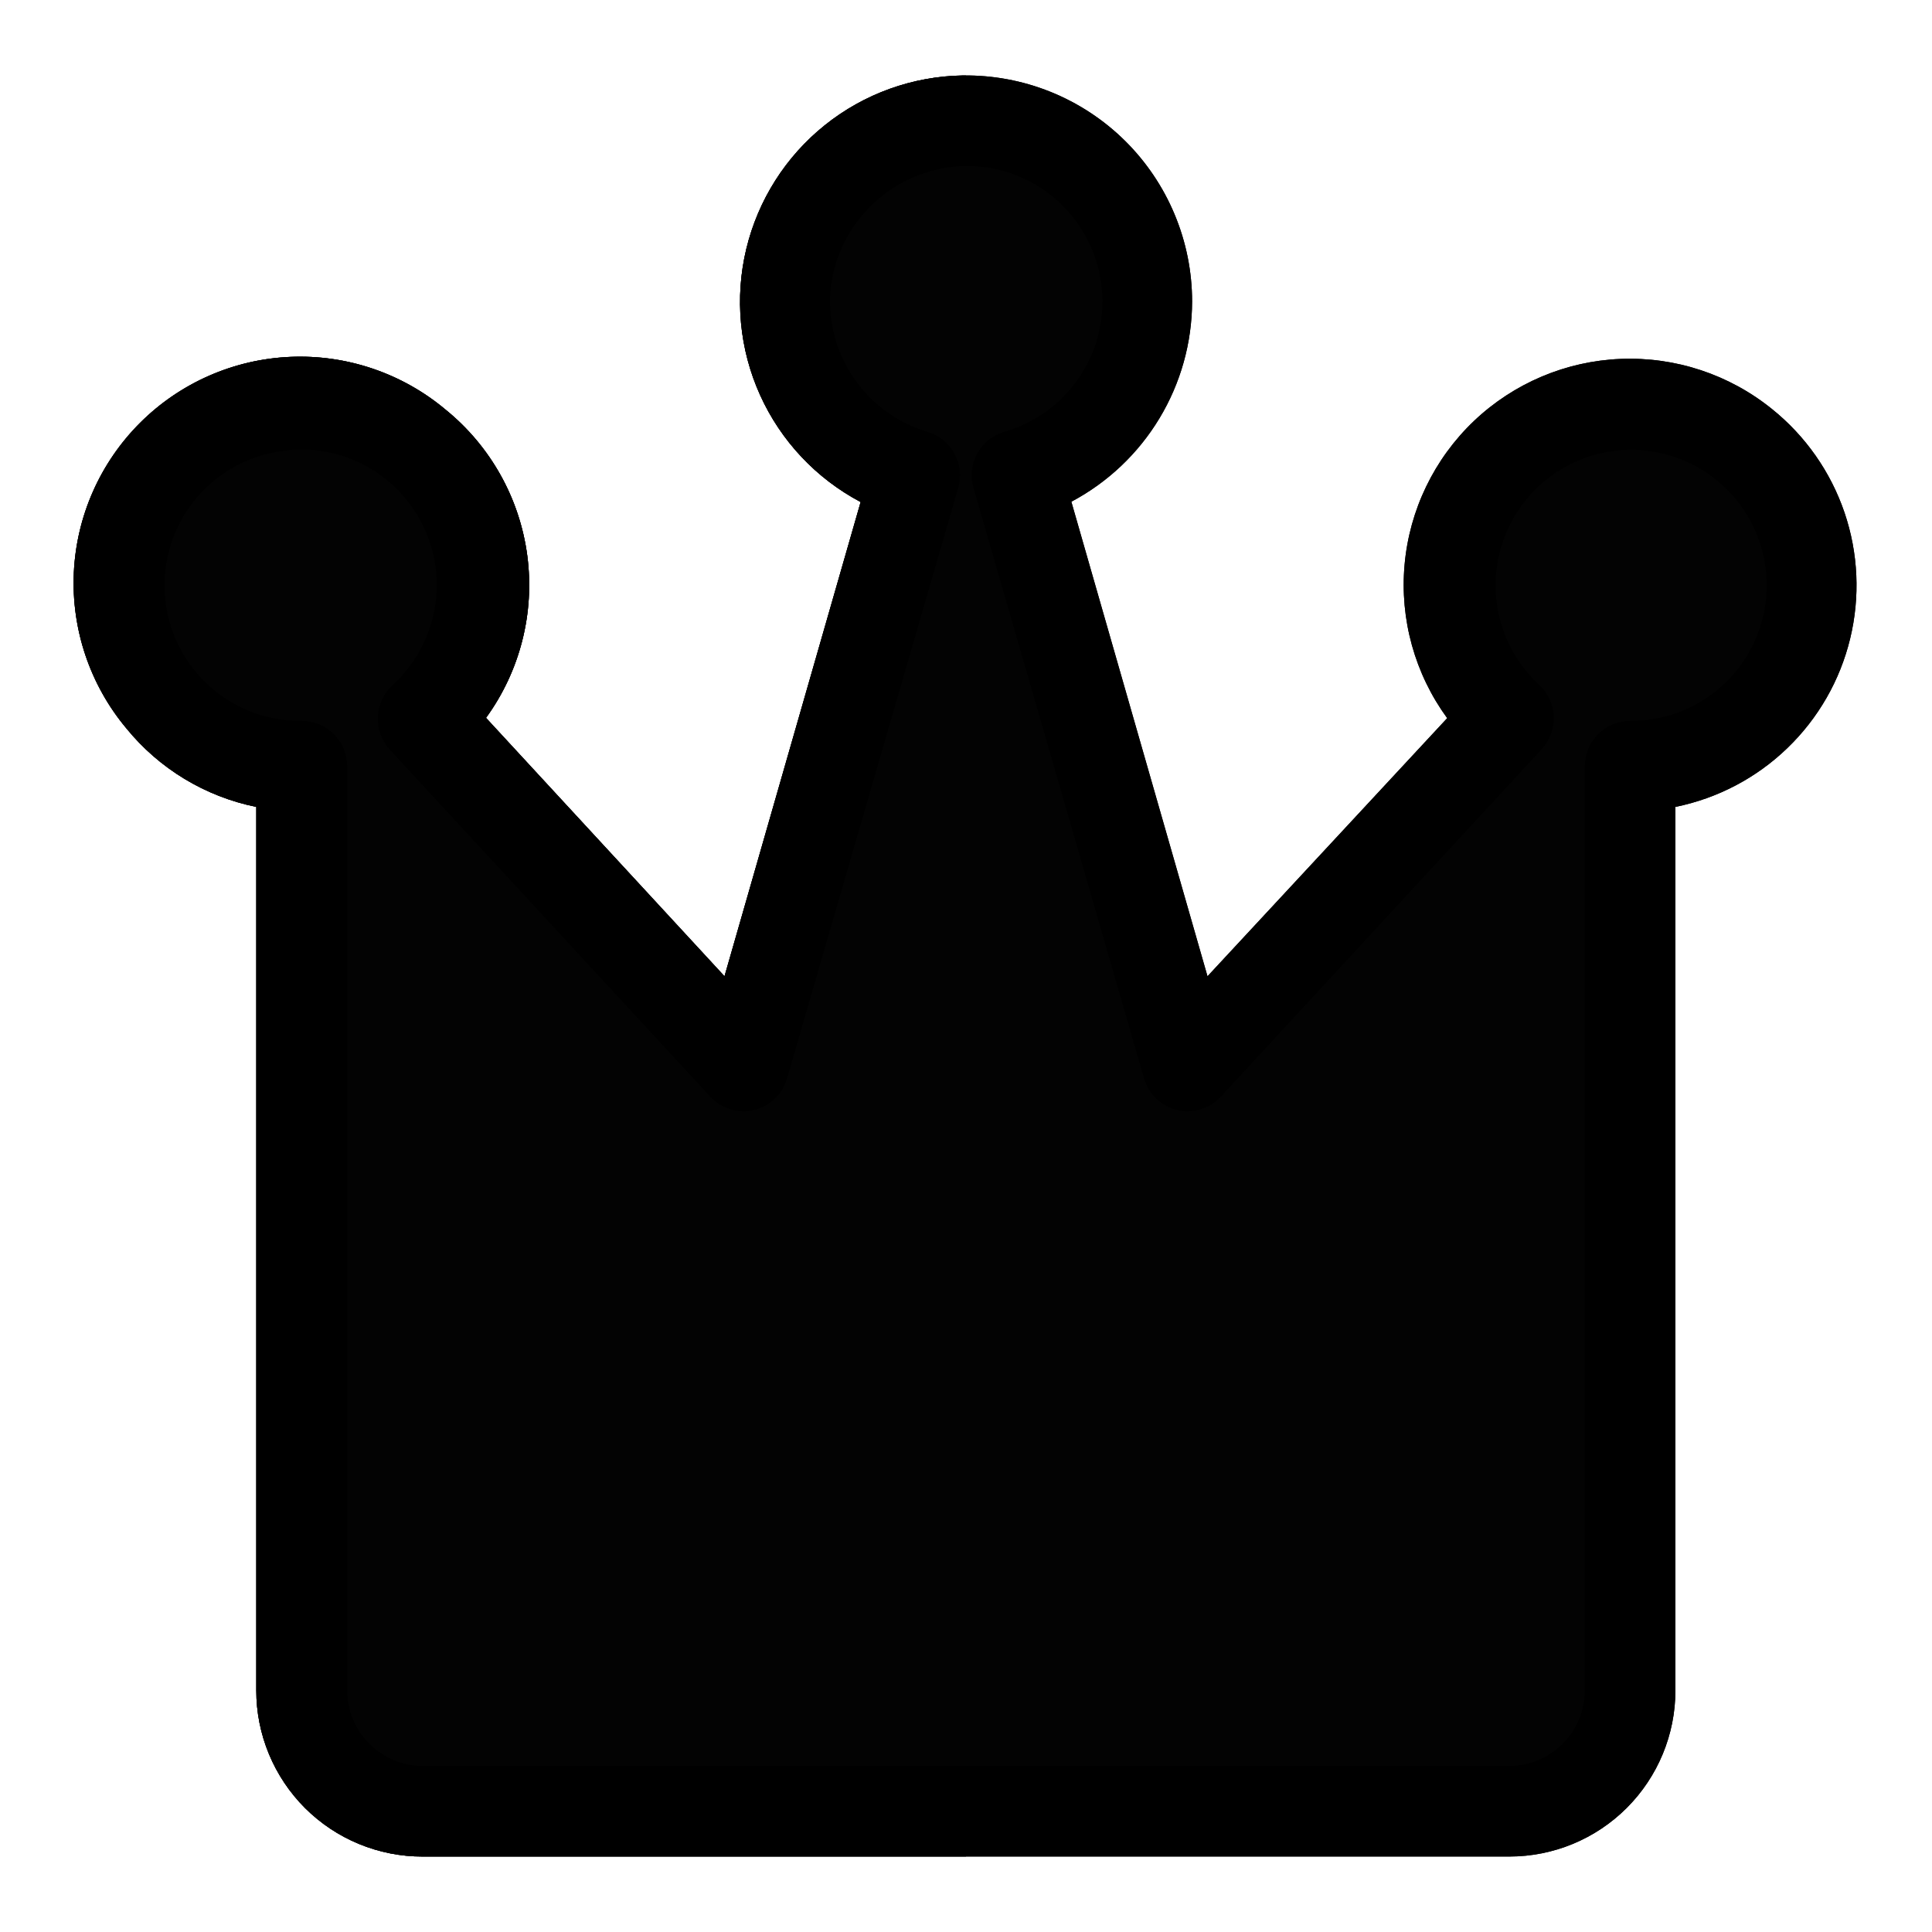 <svg width="64" height="64" viewBox="0 0 64 64" fill="none" xmlns="http://www.w3.org/2000/svg">
<path d="M58.7 13.55C57.286 12.406 55.505 11.816 53.688 11.889C51.871 11.962 50.143 12.694 48.825 13.947C47.508 15.201 46.692 16.891 46.529 18.702C46.366 20.513 46.868 22.322 47.94 23.79L40 32.34L35.49 16.62C36.695 15.981 37.703 15.026 38.407 13.859C39.112 12.691 39.486 11.354 39.49 9.99C39.49 8.998 39.293 8.016 38.91 7.101C38.528 6.185 37.967 5.355 37.261 4.658C36.555 3.961 35.717 3.412 34.797 3.041C33.877 2.671 32.892 2.487 31.9 2.5C30.235 2.526 28.626 3.104 27.326 4.145C26.026 5.186 25.11 6.63 24.721 8.25C24.333 9.869 24.494 11.571 25.18 13.089C25.866 14.606 27.038 15.852 28.51 16.63L24 32.34L16.1 23.78C17.227 22.23 17.716 20.308 17.467 18.408C17.217 16.508 16.248 14.777 14.76 13.57C13.324 12.365 11.49 11.742 9.617 11.822C7.744 11.902 5.97 12.681 4.643 14.004C3.316 15.328 2.532 17.1 2.446 18.972C2.361 20.845 2.979 22.681 4.18 24.12C5.271 25.463 6.794 26.386 8.49 26.73V56C8.49 56.723 8.633 57.439 8.91 58.107C9.187 58.775 9.593 59.382 10.104 59.893C10.616 60.404 11.224 60.809 11.892 61.084C12.561 61.36 13.277 61.502 14 61.5H50C51.459 61.5 52.858 60.921 53.889 59.889C54.92 58.858 55.5 57.459 55.5 56V26.73C56.895 26.447 58.18 25.773 59.205 24.785C60.23 23.799 60.953 22.54 61.288 21.157C61.624 19.774 61.559 18.324 61.101 16.977C60.642 15.63 59.809 14.441 58.7 13.55V13.55Z" fill="#030303" id="id_101"></path>
<path d="M32 2.5H31.9C30.235 2.525 28.626 3.104 27.326 4.145C26.026 5.186 25.11 6.63 24.721 8.249C24.333 9.869 24.494 11.571 25.18 13.089C25.866 14.606 27.038 15.852 28.51 16.63L24 32.34L16.1 23.78C17.227 22.23 17.716 20.307 17.467 18.408C17.217 16.508 16.248 14.776 14.76 13.57C13.324 12.365 11.49 11.741 9.617 11.822C7.744 11.902 5.97 12.681 4.643 14.004C3.316 15.327 2.532 17.1 2.446 18.972C2.361 20.844 2.979 22.681 4.18 24.12C5.271 25.463 6.794 26.385 8.49 26.73V56C8.49 56.723 8.633 57.439 8.91 58.107C9.187 58.775 9.593 59.382 10.104 59.893C10.616 60.404 11.224 60.808 11.892 61.084C12.561 61.36 13.277 61.501 14 61.5H32V2.5Z" fill="#030303" id="id_102"></path>
<path d="M58.7 13.55C57.286 12.406 55.505 11.816 53.688 11.889C51.871 11.962 50.143 12.694 48.825 13.947C47.508 15.201 46.692 16.891 46.529 18.702C46.366 20.513 46.868 22.322 47.94 23.79L40 32.34L35.49 16.62C36.695 15.981 37.703 15.026 38.407 13.859C39.112 12.691 39.486 11.354 39.49 9.99C39.49 8.998 39.293 8.016 38.91 7.101C38.528 6.185 37.967 5.355 37.261 4.658C36.555 3.961 35.717 3.412 34.797 3.041C33.877 2.671 32.892 2.487 31.9 2.5C30.235 2.526 28.626 3.104 27.326 4.145C26.026 5.186 25.11 6.63 24.721 8.25C24.333 9.869 24.494 11.571 25.18 13.089C25.866 14.606 27.038 15.852 28.51 16.63L24 32.34L16.1 23.78C17.227 22.23 17.716 20.308 17.467 18.408C17.217 16.508 16.248 14.777 14.76 13.57C13.324 12.365 11.49 11.742 9.617 11.822C7.744 11.902 5.97 12.681 4.643 14.004C3.316 15.328 2.532 17.1 2.446 18.972C2.361 20.845 2.979 22.681 4.18 24.12C5.271 25.463 6.794 26.386 8.49 26.73V56C8.49 56.723 8.633 57.439 8.91 58.107C9.187 58.775 9.593 59.382 10.104 59.893C10.616 60.404 11.224 60.809 11.892 61.084C12.561 61.36 13.277 61.502 14 61.5H50C51.459 61.5 52.858 60.921 53.889 59.889C54.92 58.858 55.5 57.459 55.5 56V26.73C56.895 26.447 58.18 25.773 59.205 24.785C60.23 23.799 60.953 22.54 61.288 21.157C61.624 19.774 61.559 18.324 61.101 16.977C60.642 15.63 59.809 14.441 58.7 13.55V13.55ZM54 23.88C53.602 23.88 53.221 24.038 52.939 24.32C52.658 24.601 52.5 24.982 52.5 25.38V56C52.497 56.662 52.233 57.297 51.765 57.765C51.297 58.233 50.662 58.498 50 58.5H14C13.338 58.498 12.703 58.233 12.235 57.765C11.767 57.297 11.503 56.662 11.5 56V25.38C11.5 24.982 11.342 24.601 11.061 24.32C10.779 24.038 10.398 23.88 10 23.88C8.886 23.895 7.806 23.495 6.971 22.758C6.135 22.021 5.603 21 5.479 19.893C5.354 18.786 5.645 17.672 6.296 16.768C6.947 15.864 7.911 15.233 9 15C9.329 14.929 9.664 14.892 10 14.89C10.904 14.895 11.786 15.172 12.529 15.686C13.273 16.2 13.844 16.926 14.169 17.77C14.493 18.614 14.555 19.536 14.346 20.416C14.138 21.295 13.668 22.092 13 22.7C12.706 22.971 12.532 23.347 12.515 23.747C12.498 24.146 12.64 24.535 12.91 24.83L23.53 36.33C23.71 36.525 23.939 36.668 24.193 36.745C24.447 36.823 24.716 36.831 24.975 36.77C25.233 36.709 25.47 36.581 25.663 36.398C25.855 36.215 25.996 35.985 26.07 35.73L31.74 16.17C31.852 15.791 31.81 15.383 31.623 15.034C31.436 14.686 31.118 14.426 30.74 14.31C29.744 14.017 28.878 13.39 28.29 12.534C27.702 11.678 27.426 10.645 27.51 9.61C27.624 8.504 28.136 7.477 28.951 6.721C29.766 5.965 30.828 5.531 31.94 5.5C33.032 5.478 34.094 5.855 34.928 6.56C35.761 7.265 36.31 8.249 36.471 9.329C36.631 10.409 36.393 11.51 35.8 12.427C35.207 13.344 34.301 14.013 33.25 14.31C32.872 14.426 32.554 14.686 32.367 15.034C32.18 15.383 32.138 15.791 32.25 16.17L37.9 35.73C37.974 35.985 38.115 36.215 38.307 36.398C38.499 36.581 38.737 36.709 38.995 36.77C39.253 36.831 39.523 36.823 39.777 36.745C40.031 36.668 40.26 36.525 40.44 36.33L51.06 24.83C51.334 24.539 51.481 24.152 51.47 23.753C51.459 23.354 51.29 22.975 51 22.7C50.227 21.992 49.726 21.035 49.585 19.996C49.444 18.957 49.67 17.901 50.226 17.012C50.781 16.122 51.631 15.455 52.626 15.127C53.622 14.798 54.702 14.828 55.677 15.212C56.653 15.596 57.464 16.309 57.969 17.228C58.474 18.147 58.641 19.214 58.442 20.243C58.243 21.273 57.69 22.2 56.878 22.864C56.067 23.529 55.049 23.888 54 23.88V23.88Z" fill="black" id="id_103"></path>
</svg>